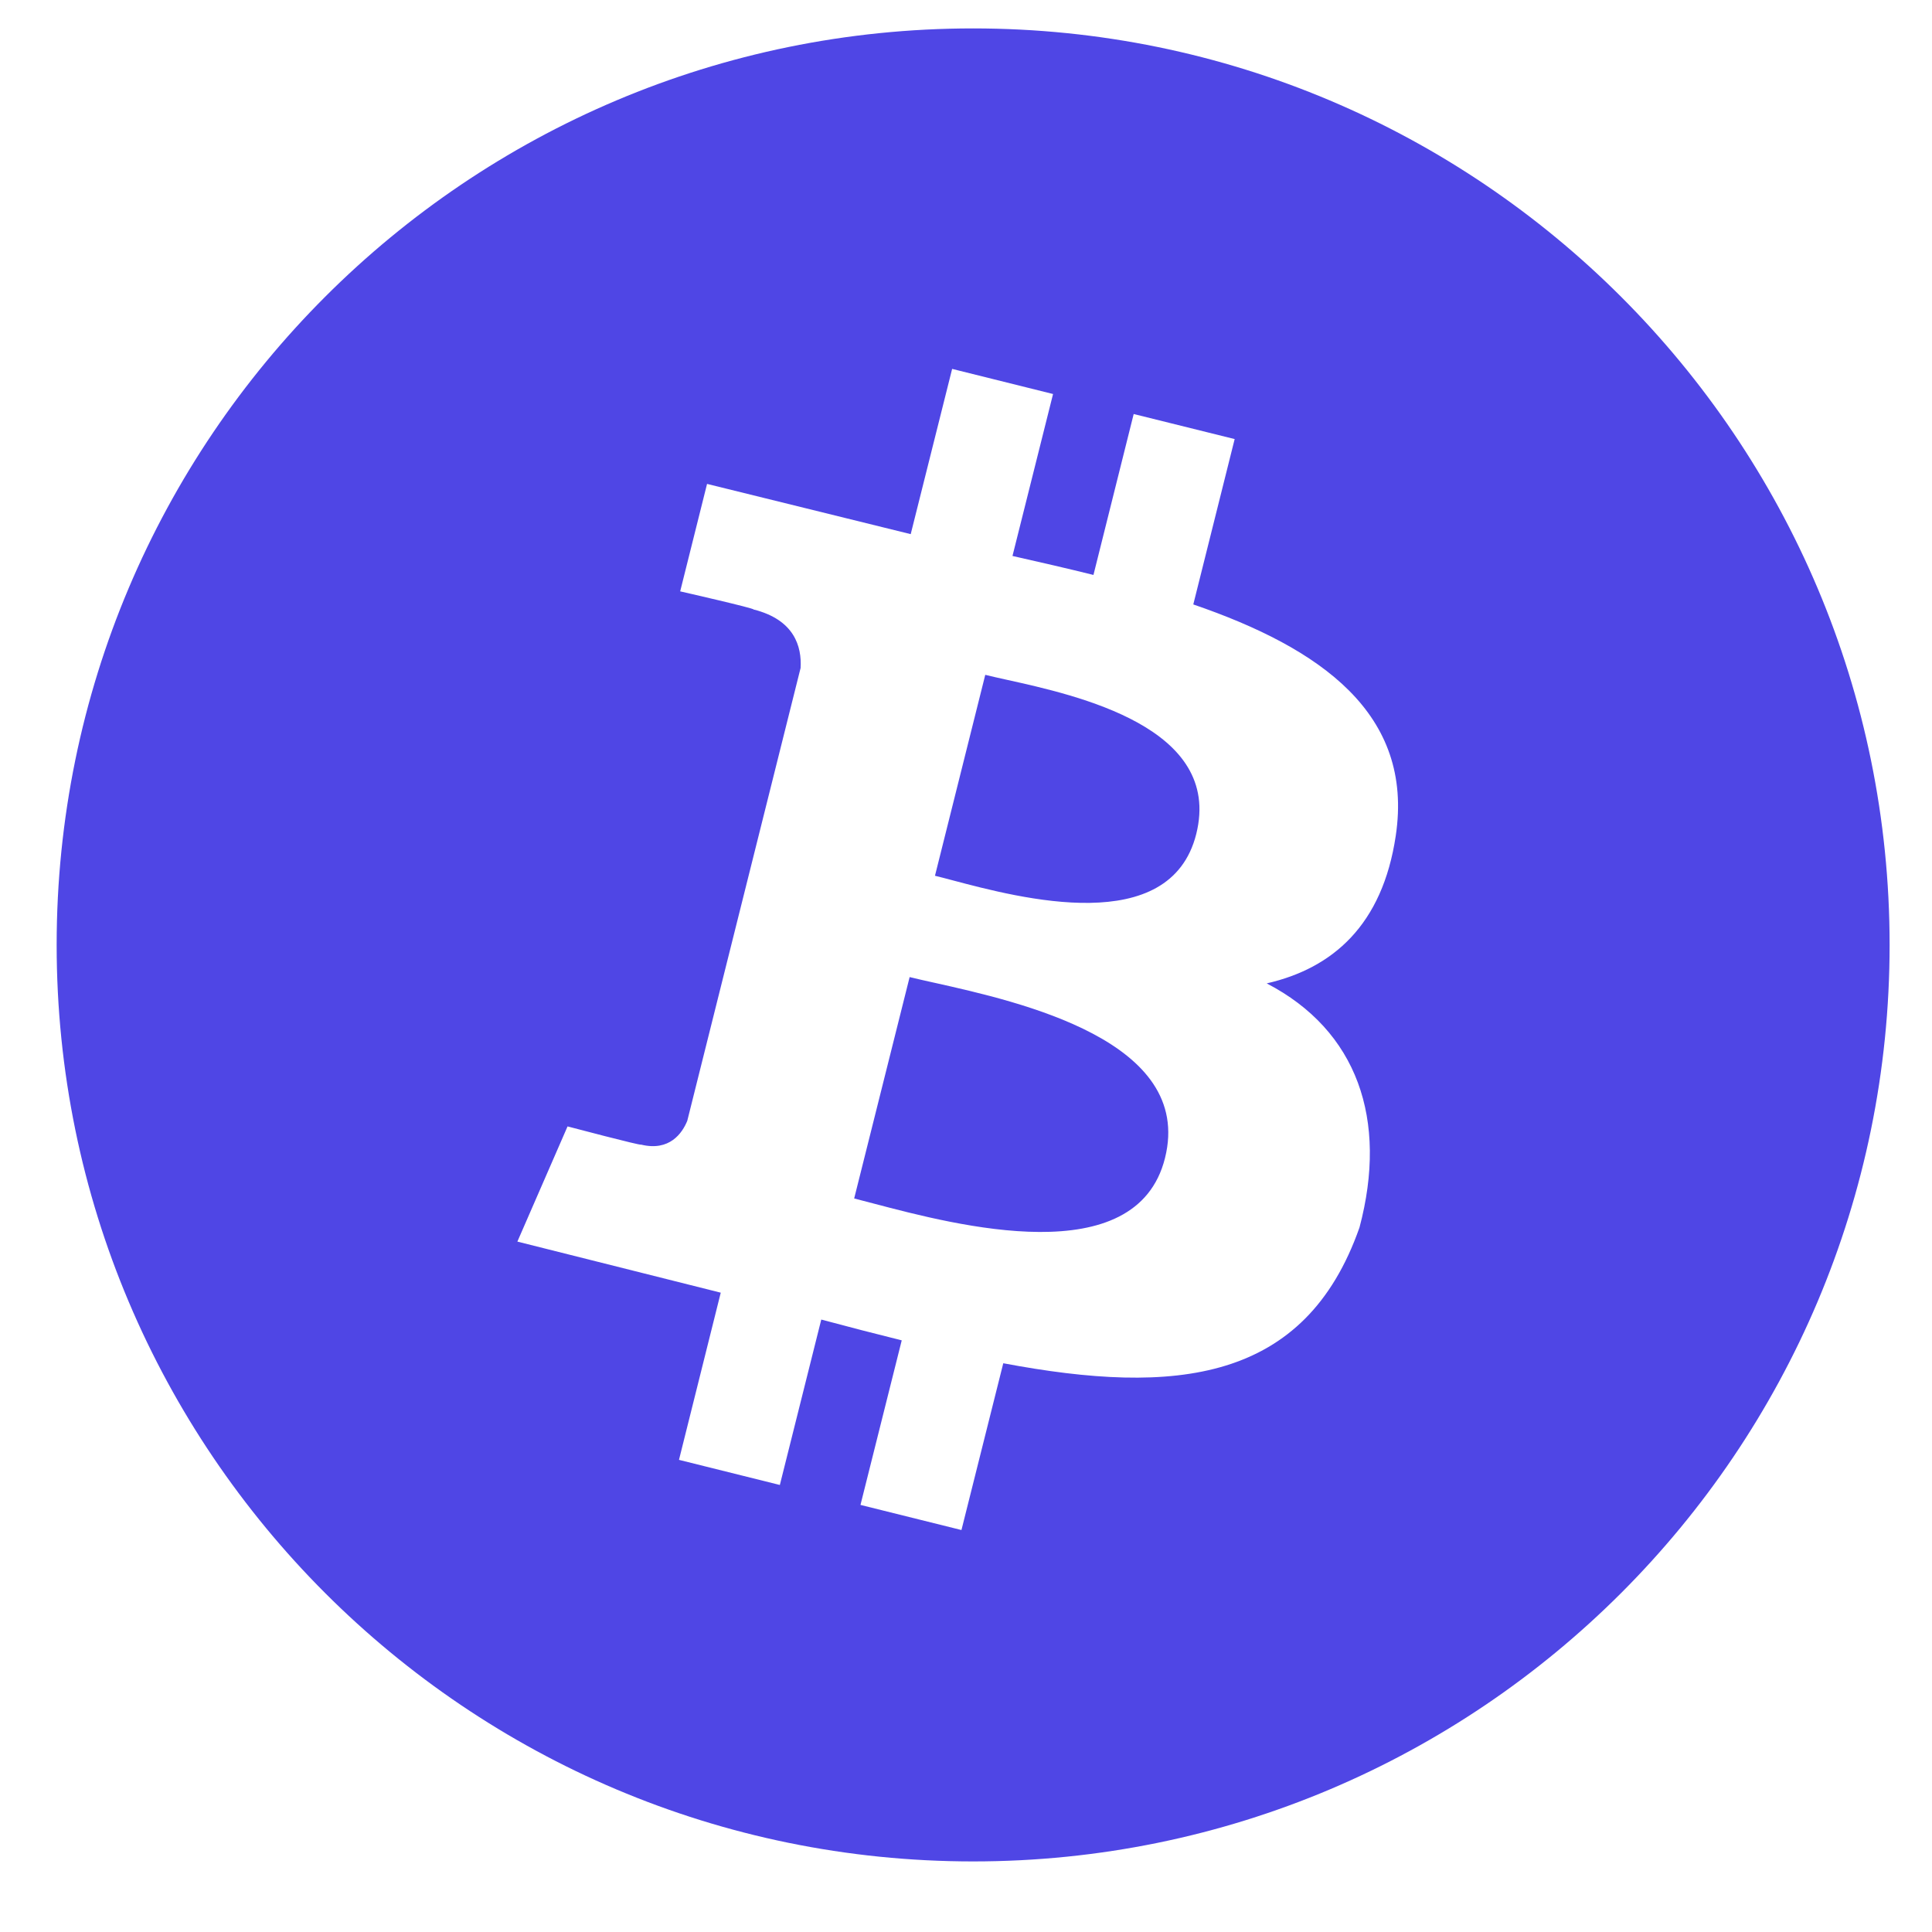 <svg
    width="64"
    height="64"
    viewBox="0 -0.5 34 34"
    fill="none"
    xmlns="http://www.w3.org/2000/svg"
>
    <g
        id="SVGRepo_bgCarrier"
        stroke-width="0"
    ></g>
    <g
        id="SVGRepo_tracerCarrier"
        stroke-linecap="round"
        stroke-linejoin="round"
    ></g>
    <g id="SVGRepo_iconCarrier">
        <path
            fill-rule="evenodd"
            clip-rule="evenodd"
            d="M33.254 16.129C33.254 25.037 26.033 32.258 17.125 32.258C8.218 32.258 0.997 25.037 0.997 16.129C0.997 7.221 8.218 0 17.125 0C26.033 0 33.254 7.221 33.254 16.129ZM21 10.137C23.244 10.907 24.885 12.061 24.563 14.208C24.329 15.78 23.454 16.54 22.292 16.806C23.887 17.634 24.43 19.203 23.925 21.101C22.966 23.831 20.687 24.061 17.656 23.491L16.92 26.426L15.143 25.984L15.869 23.088C15.409 22.974 14.938 22.852 14.453 22.722L13.724 25.633L11.949 25.191L12.684 22.249L9.105 21.35L9.988 19.323C9.988 19.323 11.298 19.669 11.28 19.643C11.783 19.767 12.007 19.441 12.095 19.224L14.089 11.256C14.112 10.88 13.981 10.406 13.261 10.226C13.289 10.207 11.97 9.907 11.97 9.907L12.443 8.016L16.027 8.9L16.756 5.992L18.532 6.434L17.818 9.284C18.296 9.392 18.776 9.502 19.243 9.618L19.951 6.786L21.728 7.227L21 10.137ZM16.749 14.988C17.959 15.309 20.593 16.007 21.052 14.177C21.52 12.303 18.962 11.738 17.709 11.461L17.709 11.461L17.709 11.461C17.567 11.429 17.441 11.402 17.339 11.376L16.454 14.912C16.539 14.932 16.638 14.959 16.749 14.988ZM15.377 20.681C16.827 21.063 19.998 21.898 20.502 19.88C21.018 17.817 17.945 17.131 16.445 16.795L16.444 16.795C16.277 16.758 16.129 16.725 16.008 16.695L15.032 20.591C15.131 20.616 15.247 20.646 15.377 20.681L15.377 20.681Z"
            fill="#4f46e5"
        ></path>
    </g>
</svg>
